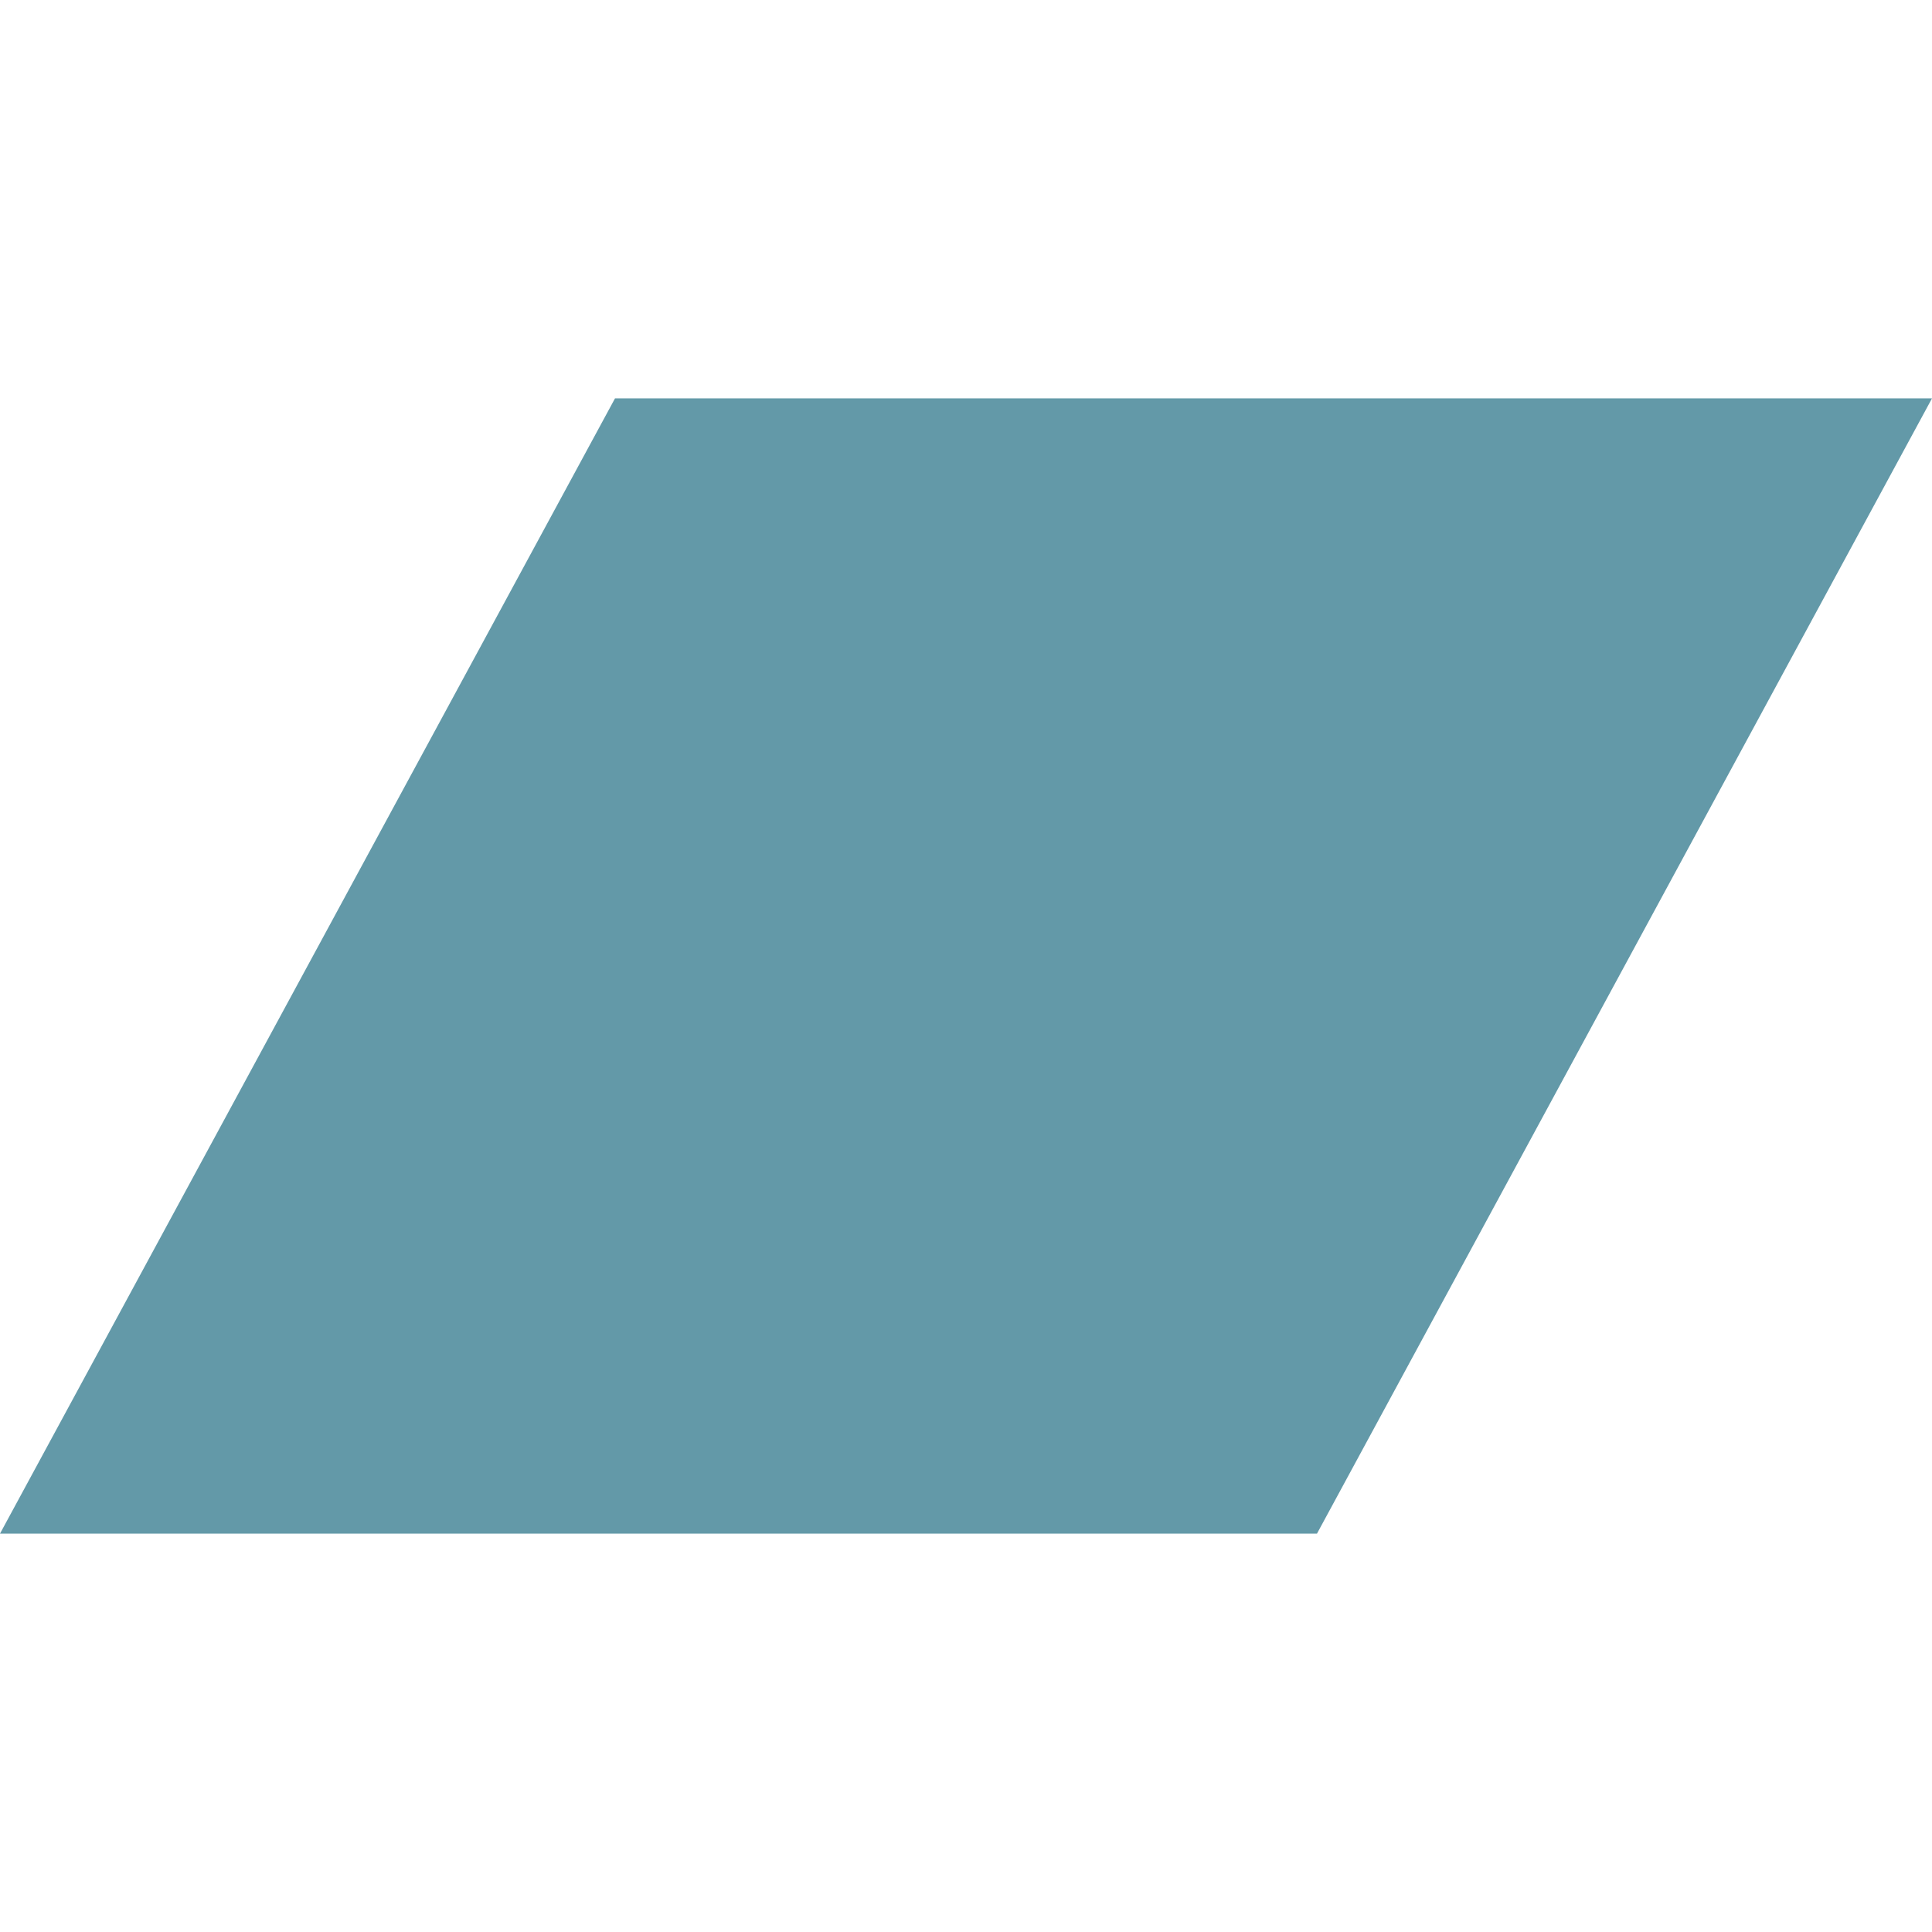 <?xml version="1.0" encoding="UTF-8" standalone="no"?>
<svg
   viewBox="0 0 415.544 415.544"
   height="415.544"
   width="415.544"
   xml:space="preserve"
   id="svg2"
   version="1.1"
   sodipodi:docname="Bandcamp-logotype-color.svg"
   inkscape:version="1.1.1 (3bf5ae0d25, 2021-09-20)"
   xmlns:inkscape="http://www.inkscape.org/namespaces/inkscape"
   xmlns:sodipodi="http://sodipodi.sourceforge.net/DTD/sodipodi-0.dtd"
   xmlns="http://www.w3.org/2000/svg"
   xmlns:svg="http://www.w3.org/2000/svg"
   xmlns:rdf="http://www.w3.org/1999/02/22-rdf-syntax-ns#"
   xmlns:cc="http://creativecommons.org/ns#"
   xmlns:dc="http://purl.org/dc/elements/1.1/"><sodipodi:namedview
     id="namedview14"
     pagecolor="#ffffff"
     bordercolor="#666666"
     borderopacity="1.0"
     inkscape:pageshadow="2"
     inkscape:pageopacity="0.0"
     inkscape:pagecheckerboard="0"
     showgrid="false"
     fit-margin-top="0"
     fit-margin-left="0"
     fit-margin-right="0"
     fit-margin-bottom="0"
     inkscape:zoom="0.53583729"
     inkscape:cx="986.30687"
     inkscape:cy="155.83089"
     inkscape:window-width="1920"
     inkscape:window-height="1017"
     inkscape:window-x="-8"
     inkscape:window-y="-8"
     inkscape:window-maximized="1"
     inkscape:current-layer="svg2" /><defs
     id="defs6" /><path
     id="path26"
     style="fill:#6399a8;fill-opacity:1;fill-rule:nonzero;stroke:none;stroke-width:0.133"
     d="M 283.263,329.861 H 0 L 132.279,85.683 H 415.544 L 283.263,329.861" /></svg>
